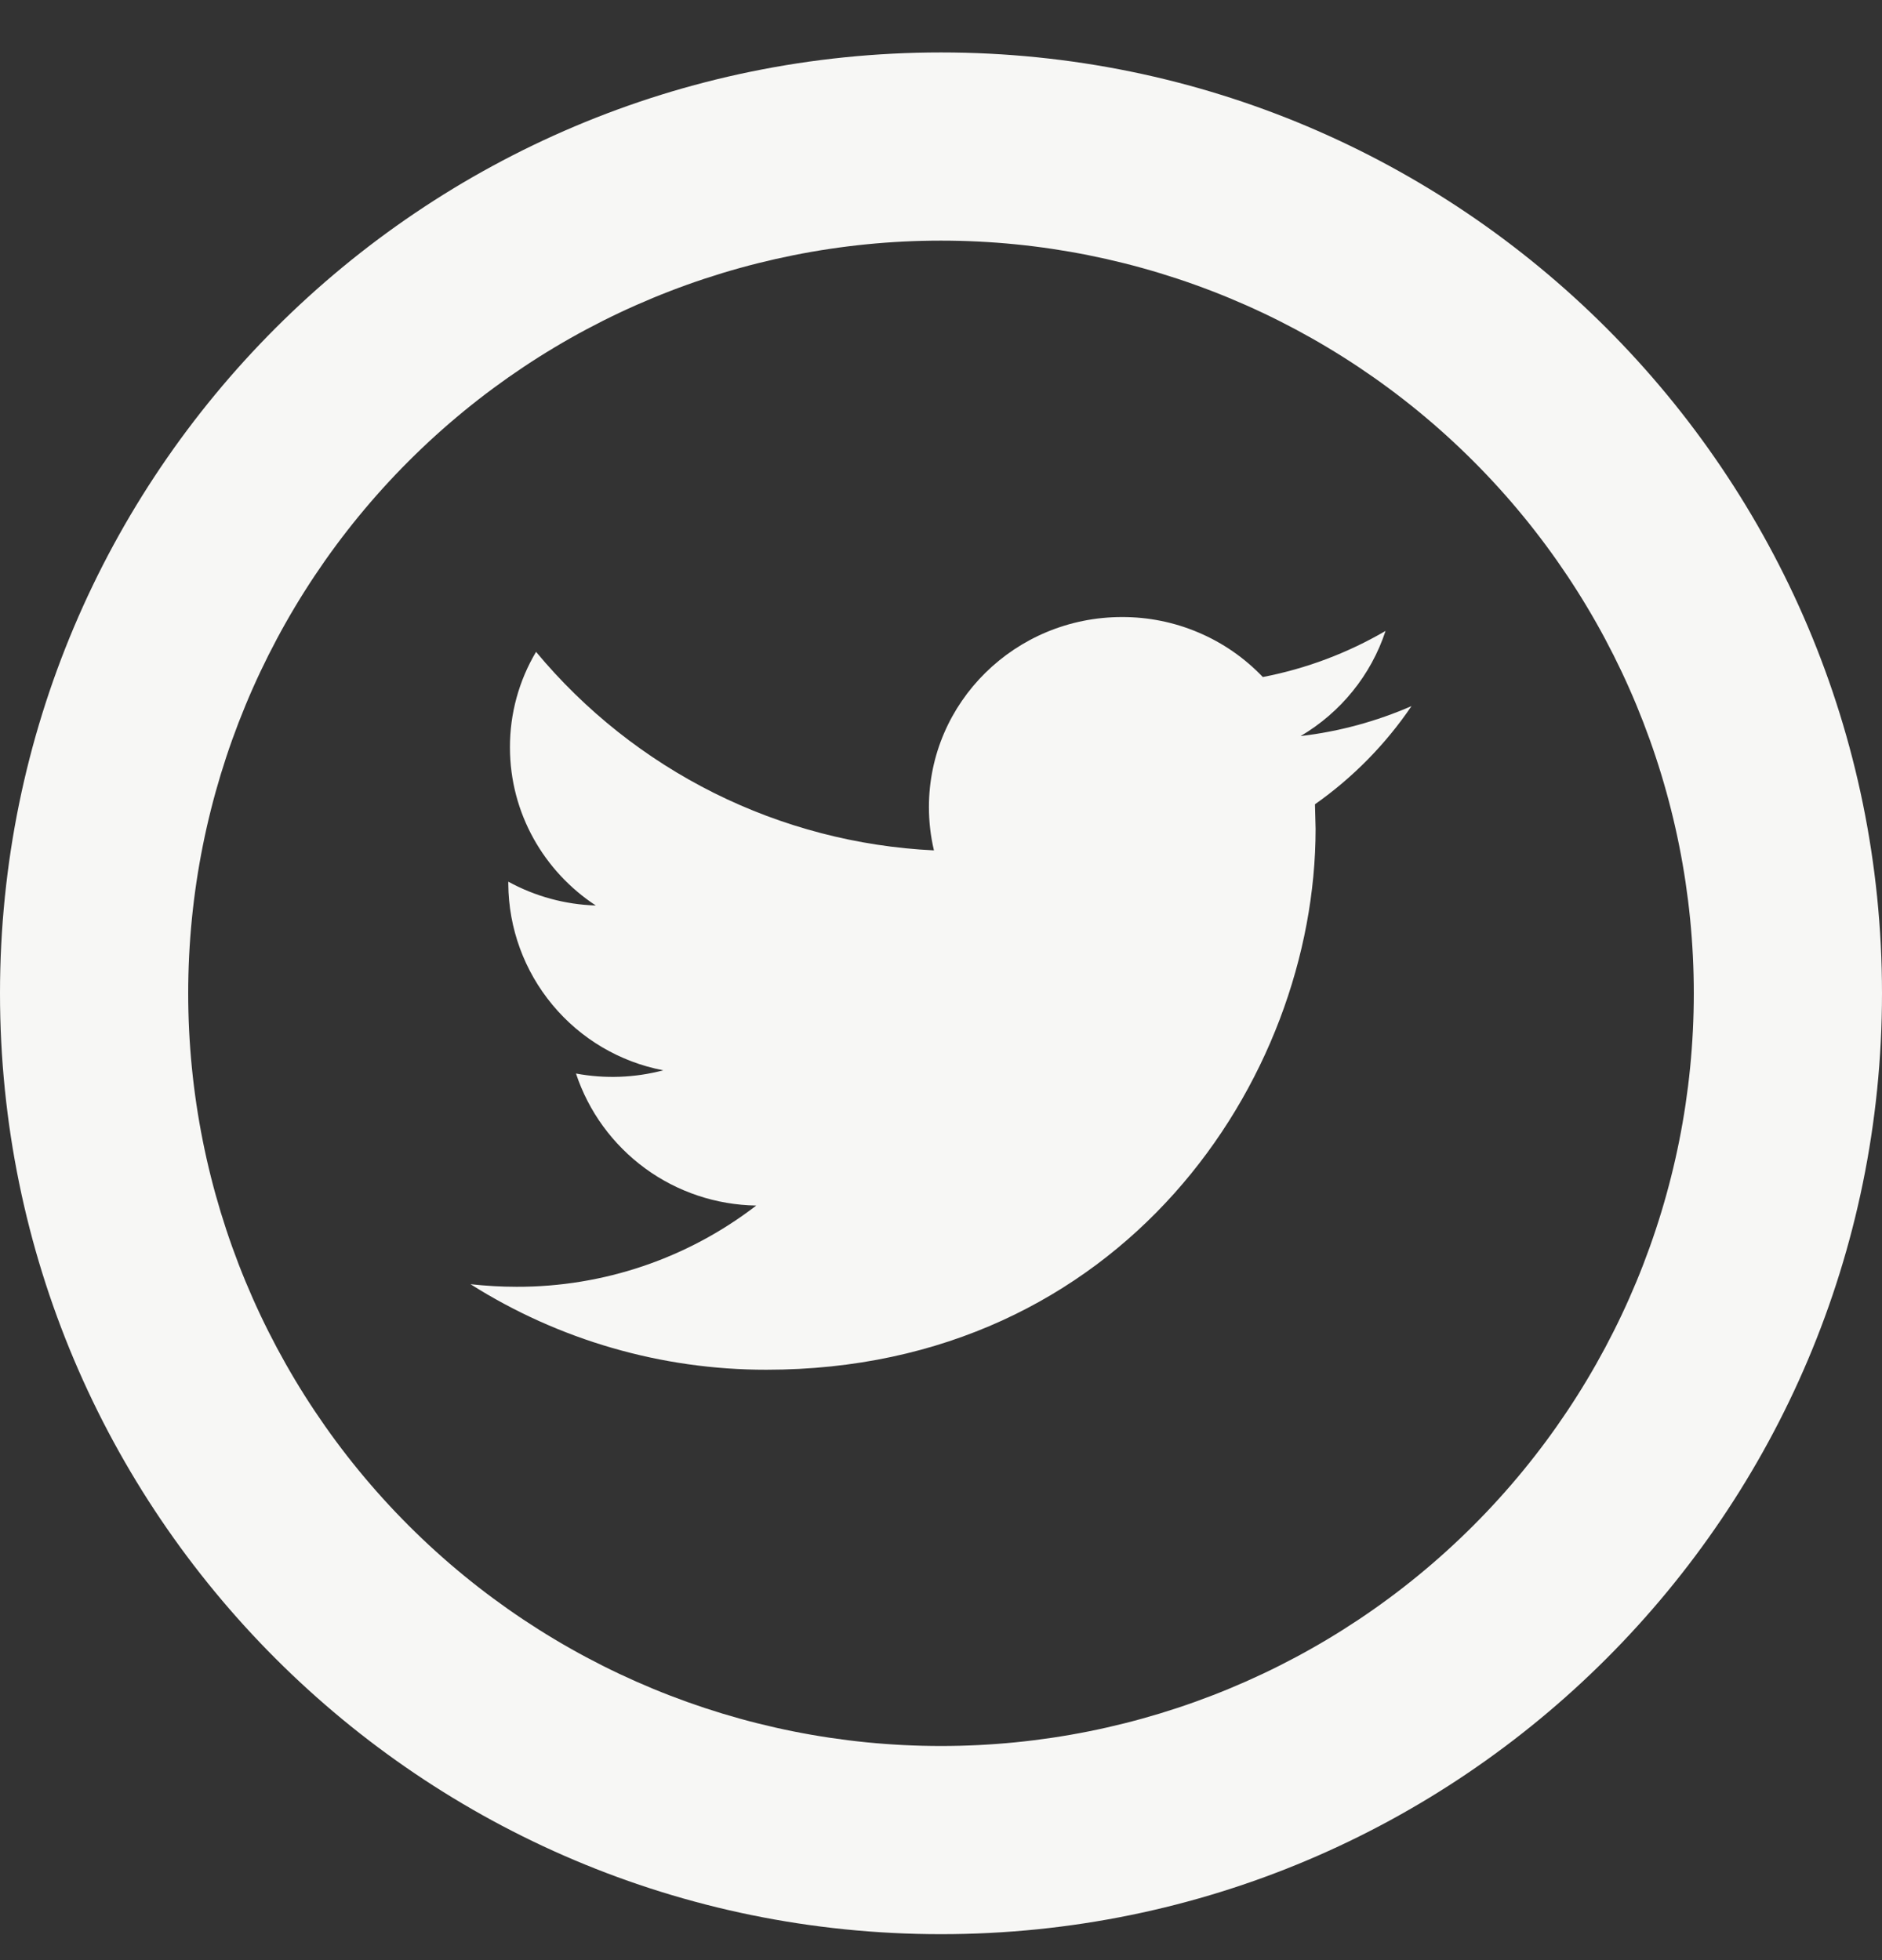 <svg width="24" height="25" viewBox="0 0 24 25" fill="none" xmlns="http://www.w3.org/2000/svg">
<rect x="0" y="0" width="24" height="25" fill="#333333" stroke="none"/>
<path d="M12 22.269C14.546 22.269 16.988 21.258 18.788 19.458C20.589 17.657 21.6 15.216 21.6 12.669C21.6 10.123 20.589 7.682 18.788 5.881C16.988 4.081 14.546 3.069 12 3.069C9.454 3.069 7.012 4.081 5.212 5.881C3.411 7.682 2.4 10.123 2.4 12.669C2.4 15.216 3.411 17.657 5.212 19.458C7.012 21.258 9.454 22.269 12 22.269ZM12 24.669C5.372 24.669 0 19.297 0 12.669C0 6.042 5.372 0.669 12 0.669C18.628 0.669 24 6.042 24 12.669C24 19.297 18.628 24.669 12 24.669Z" fill="#F7F7F5"/>
<path d="M18 9.006C17.558 9.198 17.084 9.33 16.586 9.388C17.095 9.088 17.484 8.612 17.669 8.047C17.184 8.33 16.655 8.529 16.104 8.635C15.872 8.392 15.594 8.199 15.285 8.068C14.976 7.936 14.643 7.869 14.308 7.87C12.948 7.87 11.846 8.956 11.846 10.294C11.846 10.483 11.868 10.668 11.91 10.846C10.935 10.799 9.98 10.55 9.106 10.114C8.233 9.678 7.46 9.065 6.836 8.314C6.617 8.682 6.502 9.103 6.503 9.532C6.503 10.372 6.938 11.116 7.598 11.549C7.208 11.537 6.825 11.433 6.482 11.245V11.275C6.486 11.839 6.685 12.383 7.045 12.816C7.405 13.25 7.904 13.545 8.458 13.651C8.094 13.747 7.714 13.761 7.345 13.692C7.506 14.177 7.814 14.599 8.226 14.901C8.638 15.203 9.134 15.368 9.644 15.376C8.768 16.051 7.693 16.415 6.587 16.412C6.389 16.412 6.193 16.4 6 16.379C7.129 17.093 8.437 17.471 9.773 17.47C14.302 17.47 16.777 13.776 16.777 10.572L16.769 10.258C17.252 9.918 17.669 9.494 18 9.006Z" fill="#F7F7F5"/>
</svg>
